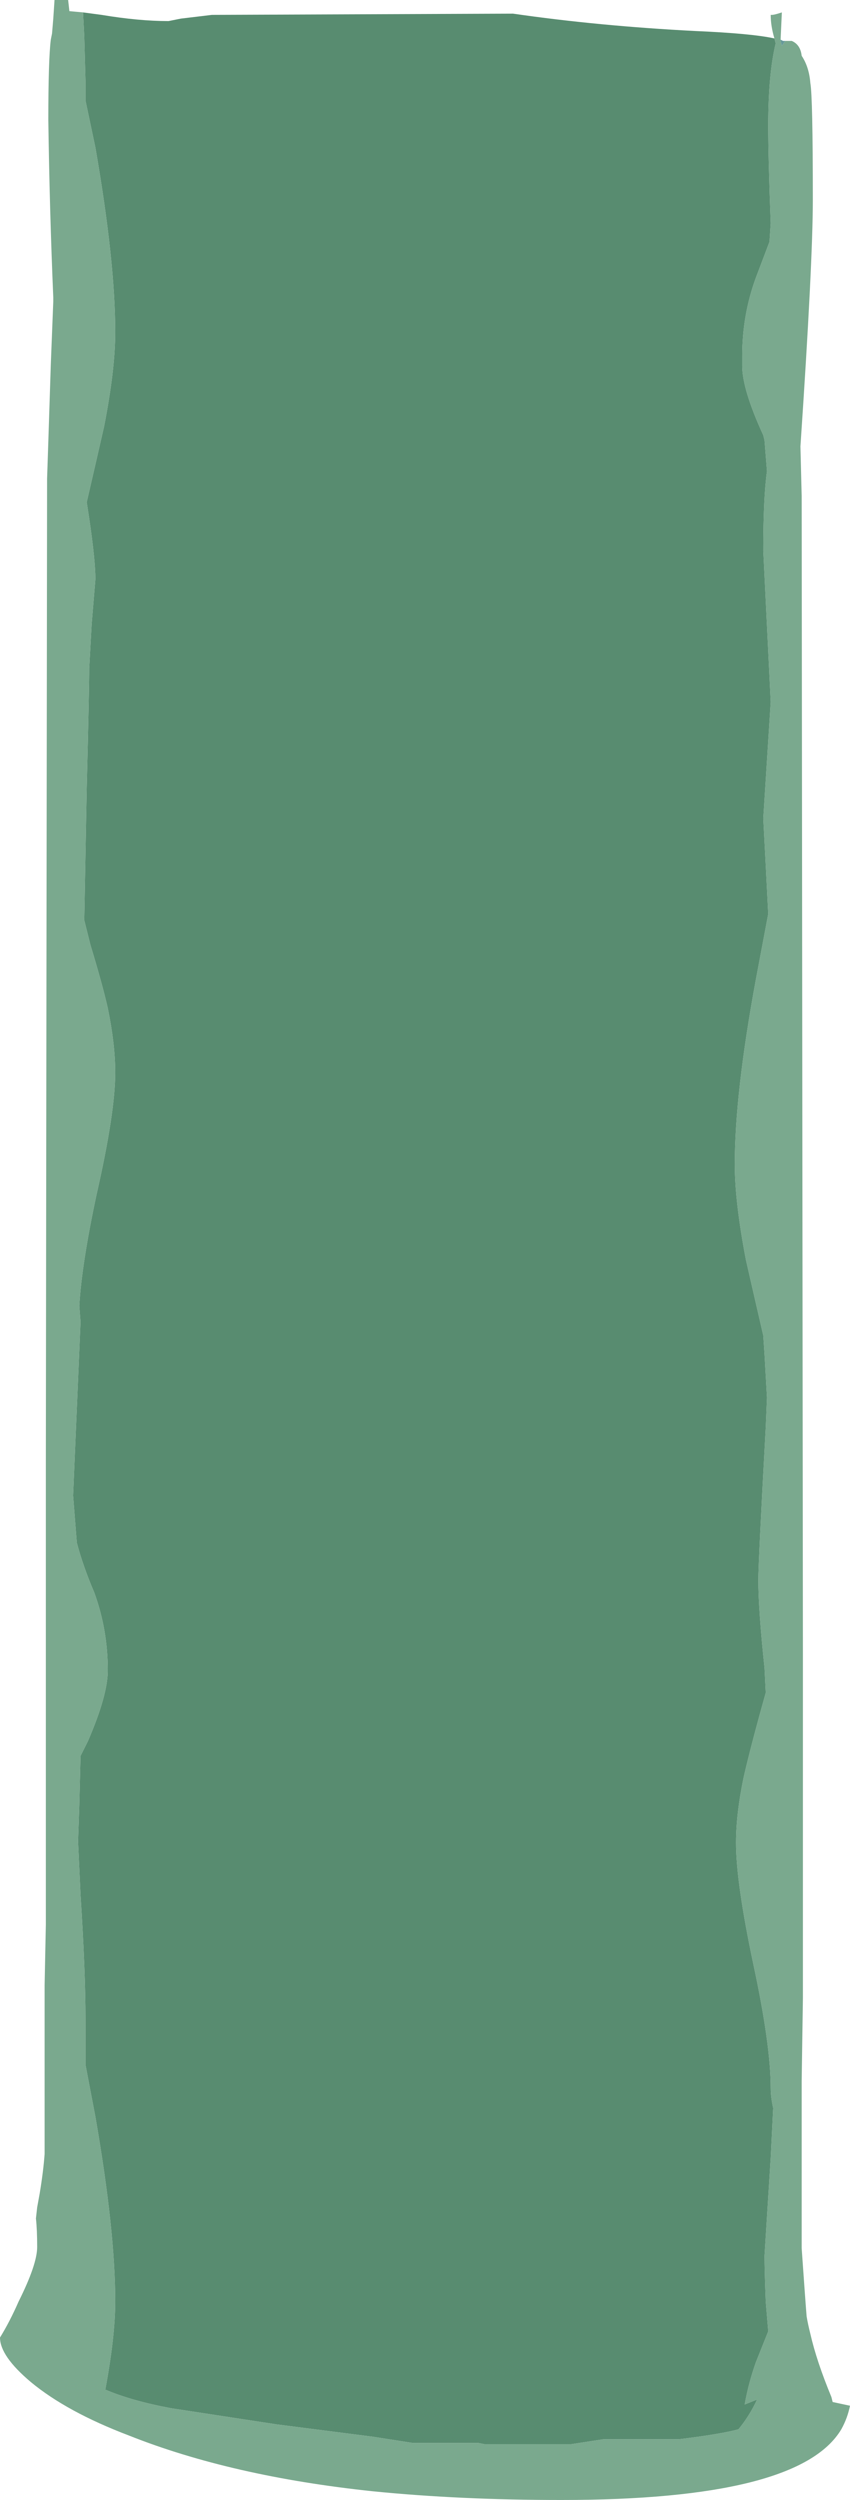 <?xml version="1.0" encoding="UTF-8" standalone="no"?>
<svg xmlns:ffdec="https://www.free-decompiler.com/flash" xmlns:xlink="http://www.w3.org/1999/xlink" ffdec:objectType="shape" height="100.8px" width="34.3px" xmlns="http://www.w3.org/2000/svg">
  <g transform="matrix(1.0, 0.0, 0.0, 1.0, 17.15, 50.4)">
    <path d="M14.1 -48.85 Q13.95 -49.35 13.95 -49.8 L14.0 -49.8 Q14.1 -49.8 14.4 -49.9 L14.35 -48.8 14.35 -48.75 14.4 -48.55 14.5 -48.7 14.55 -48.75 14.8 -48.75 Q15.15 -48.6 15.2 -48.15 15.5 -47.7 15.55 -47.05 15.65 -46.5 15.65 -42.35 15.65 -39.8 15.15 -32.4 L15.2 -30.4 15.25 16.45 15.25 30.15 15.2 33.5 15.2 40.25 Q15.35 42.4 15.4 43.0 15.45 43.3 15.55 43.7 15.8 44.8 16.4 46.25 L16.45 46.45 17.15 46.6 Q17.05 47.1 16.8 47.55 15.1 50.4 5.5 50.4 1.4 50.4 -2.1 50.05 -7.8 49.45 -11.95 47.8 -14.45 46.85 -15.9 45.65 -17.15 44.6 -17.15 43.85 -16.75 43.2 -16.4 42.4 -15.65 40.9 -15.65 40.2 -15.65 39.5 -15.7 39.05 L-15.65 38.6 -15.55 38.05 Q-15.4 37.15 -15.35 36.45 -15.35 33.9 -15.35 29.65 L-15.3 27.2 -15.3 8.55 -15.25 -31.1 -15.2 -32.6 -15.1 -35.7 -15.0 -38.25 -15.0 -38.4 Q-15.15 -41.95 -15.2 -45.55 -15.2 -48.0 -15.1 -48.8 L-15.05 -49.05 -15.0 -49.65 -14.95 -50.4 -14.4 -50.4 -14.35 -49.95 -13.8 -49.9 -13.75 -48.95 -13.7 -47.15 -13.7 -46.35 -13.3 -44.45 Q-12.5 -39.85 -12.5 -37.0 -12.5 -35.5 -12.95 -33.2 -13.2 -32.1 -13.65 -30.15 L-13.55 -29.5 Q-13.3 -27.8 -13.3 -27.05 L-13.45 -25.25 -13.55 -23.45 Q-13.55 -22.6 -13.65 -18.65 L-13.75 -13.3 -13.5 -12.3 Q-13.0 -10.65 -12.8 -9.75 -12.5 -8.3 -12.5 -7.15 -12.5 -5.55 -13.25 -2.25 -13.85 0.55 -13.95 2.25 L-13.9 2.9 -14.2 9.9 -14.05 11.8 Q-13.8 12.75 -13.35 13.8 -12.8 15.3 -12.8 16.95 -12.8 17.95 -13.6 19.8 L-13.9 20.4 -13.95 22.4 -14.0 23.85 -13.9 26.0 Q-13.7 29.1 -13.7 31.0 L-13.7 32.85 -13.3 34.95 Q-12.5 39.55 -12.5 42.4 -12.5 43.8 -12.9 45.95 -11.85 46.4 -10.25 46.7 L-6.0 47.35 -2.1 47.85 -0.5 48.1 2.15 48.1 2.4 48.15 5.9 48.15 7.2 47.95 10.25 47.95 Q11.9 47.75 12.65 47.55 13.1 47.0 13.4 46.35 L12.9 46.55 Q13.05 45.7 13.35 44.85 L13.85 43.6 13.75 42.4 Q13.7 41.15 13.7 40.55 L13.95 36.6 14.05 34.6 Q13.95 34.15 13.95 33.8 13.95 32.05 13.25 28.8 12.55 25.5 12.55 23.9 12.55 22.75 12.85 21.3 13.05 20.4 13.5 18.75 L13.75 17.85 13.7 16.85 Q13.45 14.5 13.45 13.3 13.45 12.6 13.75 7.15 L13.8 5.95 13.7 4.2 13.65 3.45 Q13.2 1.5 12.95 0.4 12.5 -1.95 12.5 -3.45 12.5 -6.3 13.35 -10.9 L13.85 -13.55 13.75 -15.5 13.65 -17.4 13.95 -22.1 13.65 -28.2 Q13.65 -30.35 13.8 -31.4 L13.7 -32.65 13.65 -32.85 Q12.8 -34.7 12.8 -35.65 L12.8 -36.05 Q12.8 -37.7 13.35 -39.2 L13.9 -40.65 13.95 -41.4 Q13.85 -44.0 13.85 -45.35 13.85 -47.4 14.15 -48.65 L14.1 -48.85 M15.05 -40.55 L15.05 -40.55" fill="#7aa98e" fill-rule="evenodd" stroke="none"/>
    <path d="M14.55 -48.75 L14.5 -48.7 14.4 -48.55 14.35 -48.75 14.35 -48.8 14.45 -48.75 14.55 -48.75 M15.05 -40.55 L15.05 -40.55" fill="#669999" fill-rule="evenodd" stroke="none"/>
    <path d="M14.1 -48.85 L14.15 -48.65 Q13.85 -47.4 13.85 -45.35 13.85 -44.0 13.95 -41.4 L13.9 -40.65 13.35 -39.2 Q12.8 -37.7 12.8 -36.05 L12.8 -35.65 Q12.8 -34.7 13.65 -32.85 L13.7 -32.65 13.8 -31.4 Q13.65 -30.35 13.65 -28.2 L13.95 -22.1 13.65 -17.4 13.75 -15.5 13.85 -13.55 13.35 -10.9 Q12.5 -6.3 12.5 -3.45 12.5 -1.95 12.95 0.4 13.2 1.5 13.65 3.45 L13.7 4.2 13.8 5.95 13.75 7.15 Q13.45 12.6 13.45 13.3 13.45 14.5 13.7 16.85 L13.75 17.85 13.5 18.75 Q13.05 20.4 12.85 21.3 12.55 22.75 12.55 23.9 12.55 25.5 13.25 28.8 13.95 32.05 13.95 33.8 13.95 34.15 14.05 34.6 L13.95 36.6 13.7 40.55 Q13.7 41.15 13.75 42.4 L13.85 43.6 13.35 44.85 Q13.05 45.7 12.9 46.55 L13.4 46.35 Q13.1 47.0 12.65 47.55 11.9 47.75 10.25 47.95 L7.2 47.95 5.9 48.15 2.4 48.15 2.15 48.1 -0.5 48.1 -2.1 47.85 -6.0 47.35 -10.25 46.7 Q-11.85 46.4 -12.9 45.95 -12.5 43.8 -12.5 42.4 -12.5 39.55 -13.3 34.95 L-13.7 32.85 -13.7 31.0 Q-13.7 29.1 -13.9 26.0 L-14.0 23.85 -13.95 22.4 -13.9 20.4 -13.6 19.8 Q-12.8 17.95 -12.8 16.95 -12.8 15.3 -13.35 13.8 -13.8 12.75 -14.05 11.8 L-14.2 9.9 -13.9 2.9 -13.95 2.25 Q-13.85 0.55 -13.25 -2.25 -12.5 -5.55 -12.5 -7.15 -12.5 -8.3 -12.8 -9.75 -13.0 -10.65 -13.5 -12.3 L-13.75 -13.3 -13.65 -18.65 Q-13.55 -22.6 -13.55 -23.45 L-13.45 -25.25 -13.3 -27.05 Q-13.3 -27.8 -13.55 -29.5 L-13.65 -30.15 Q-13.2 -32.1 -12.95 -33.2 -12.5 -35.5 -12.5 -37.0 -12.5 -39.85 -13.3 -44.45 L-13.7 -46.35 -13.7 -47.15 -13.75 -48.95 -13.8 -49.9 -13.05 -49.8 Q-11.55 -49.55 -10.35 -49.55 L-9.85 -49.65 -8.6 -49.8 3.55 -49.85 Q7.0 -49.35 10.9 -49.15 13.2 -49.05 14.1 -48.85" fill="#588c70" fill-rule="evenodd" stroke="none"/>
  </g>
</svg>
